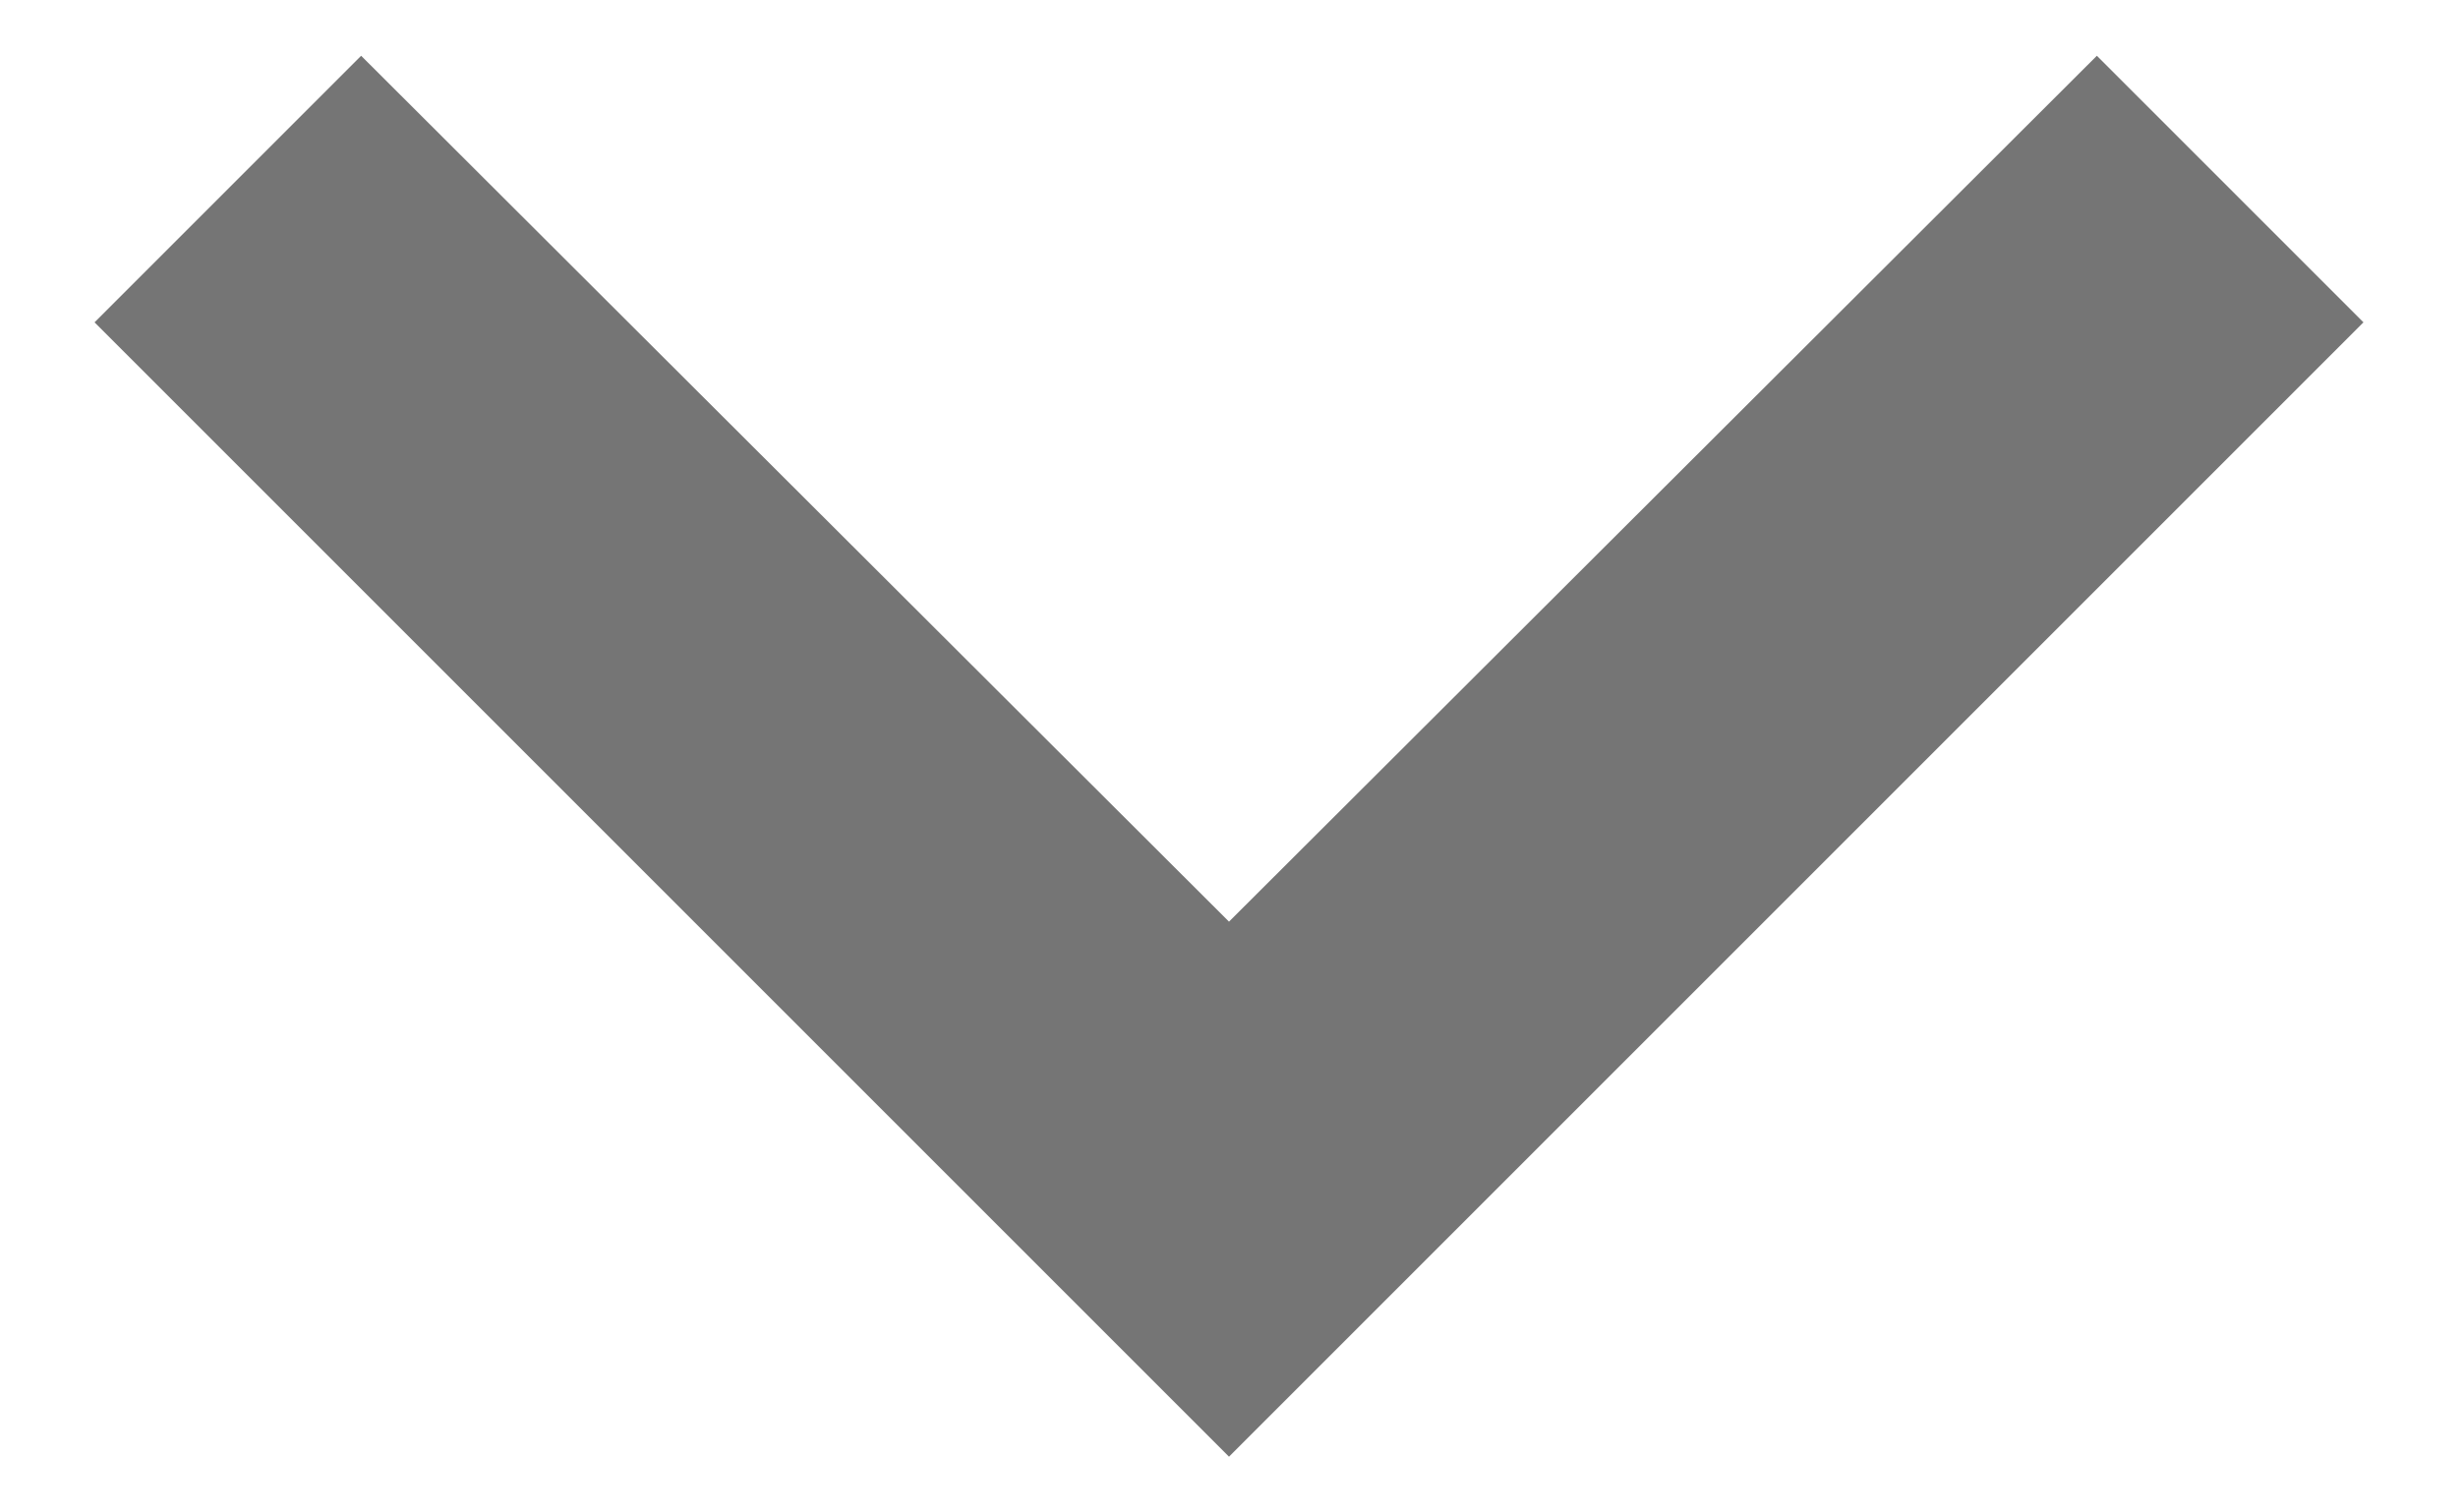 <svg viewBox="0 0 13 8"
     xmlns="http://www.w3.org/2000/svg">
  <path d="M11.09 0.295L6.5 4.875L1.91 0.295L0.5 1.705L6.5 7.705L12.5 1.705L11.09 0.295Z"
        fill="black"
        fill-opacity="0.54"/>
</svg>
